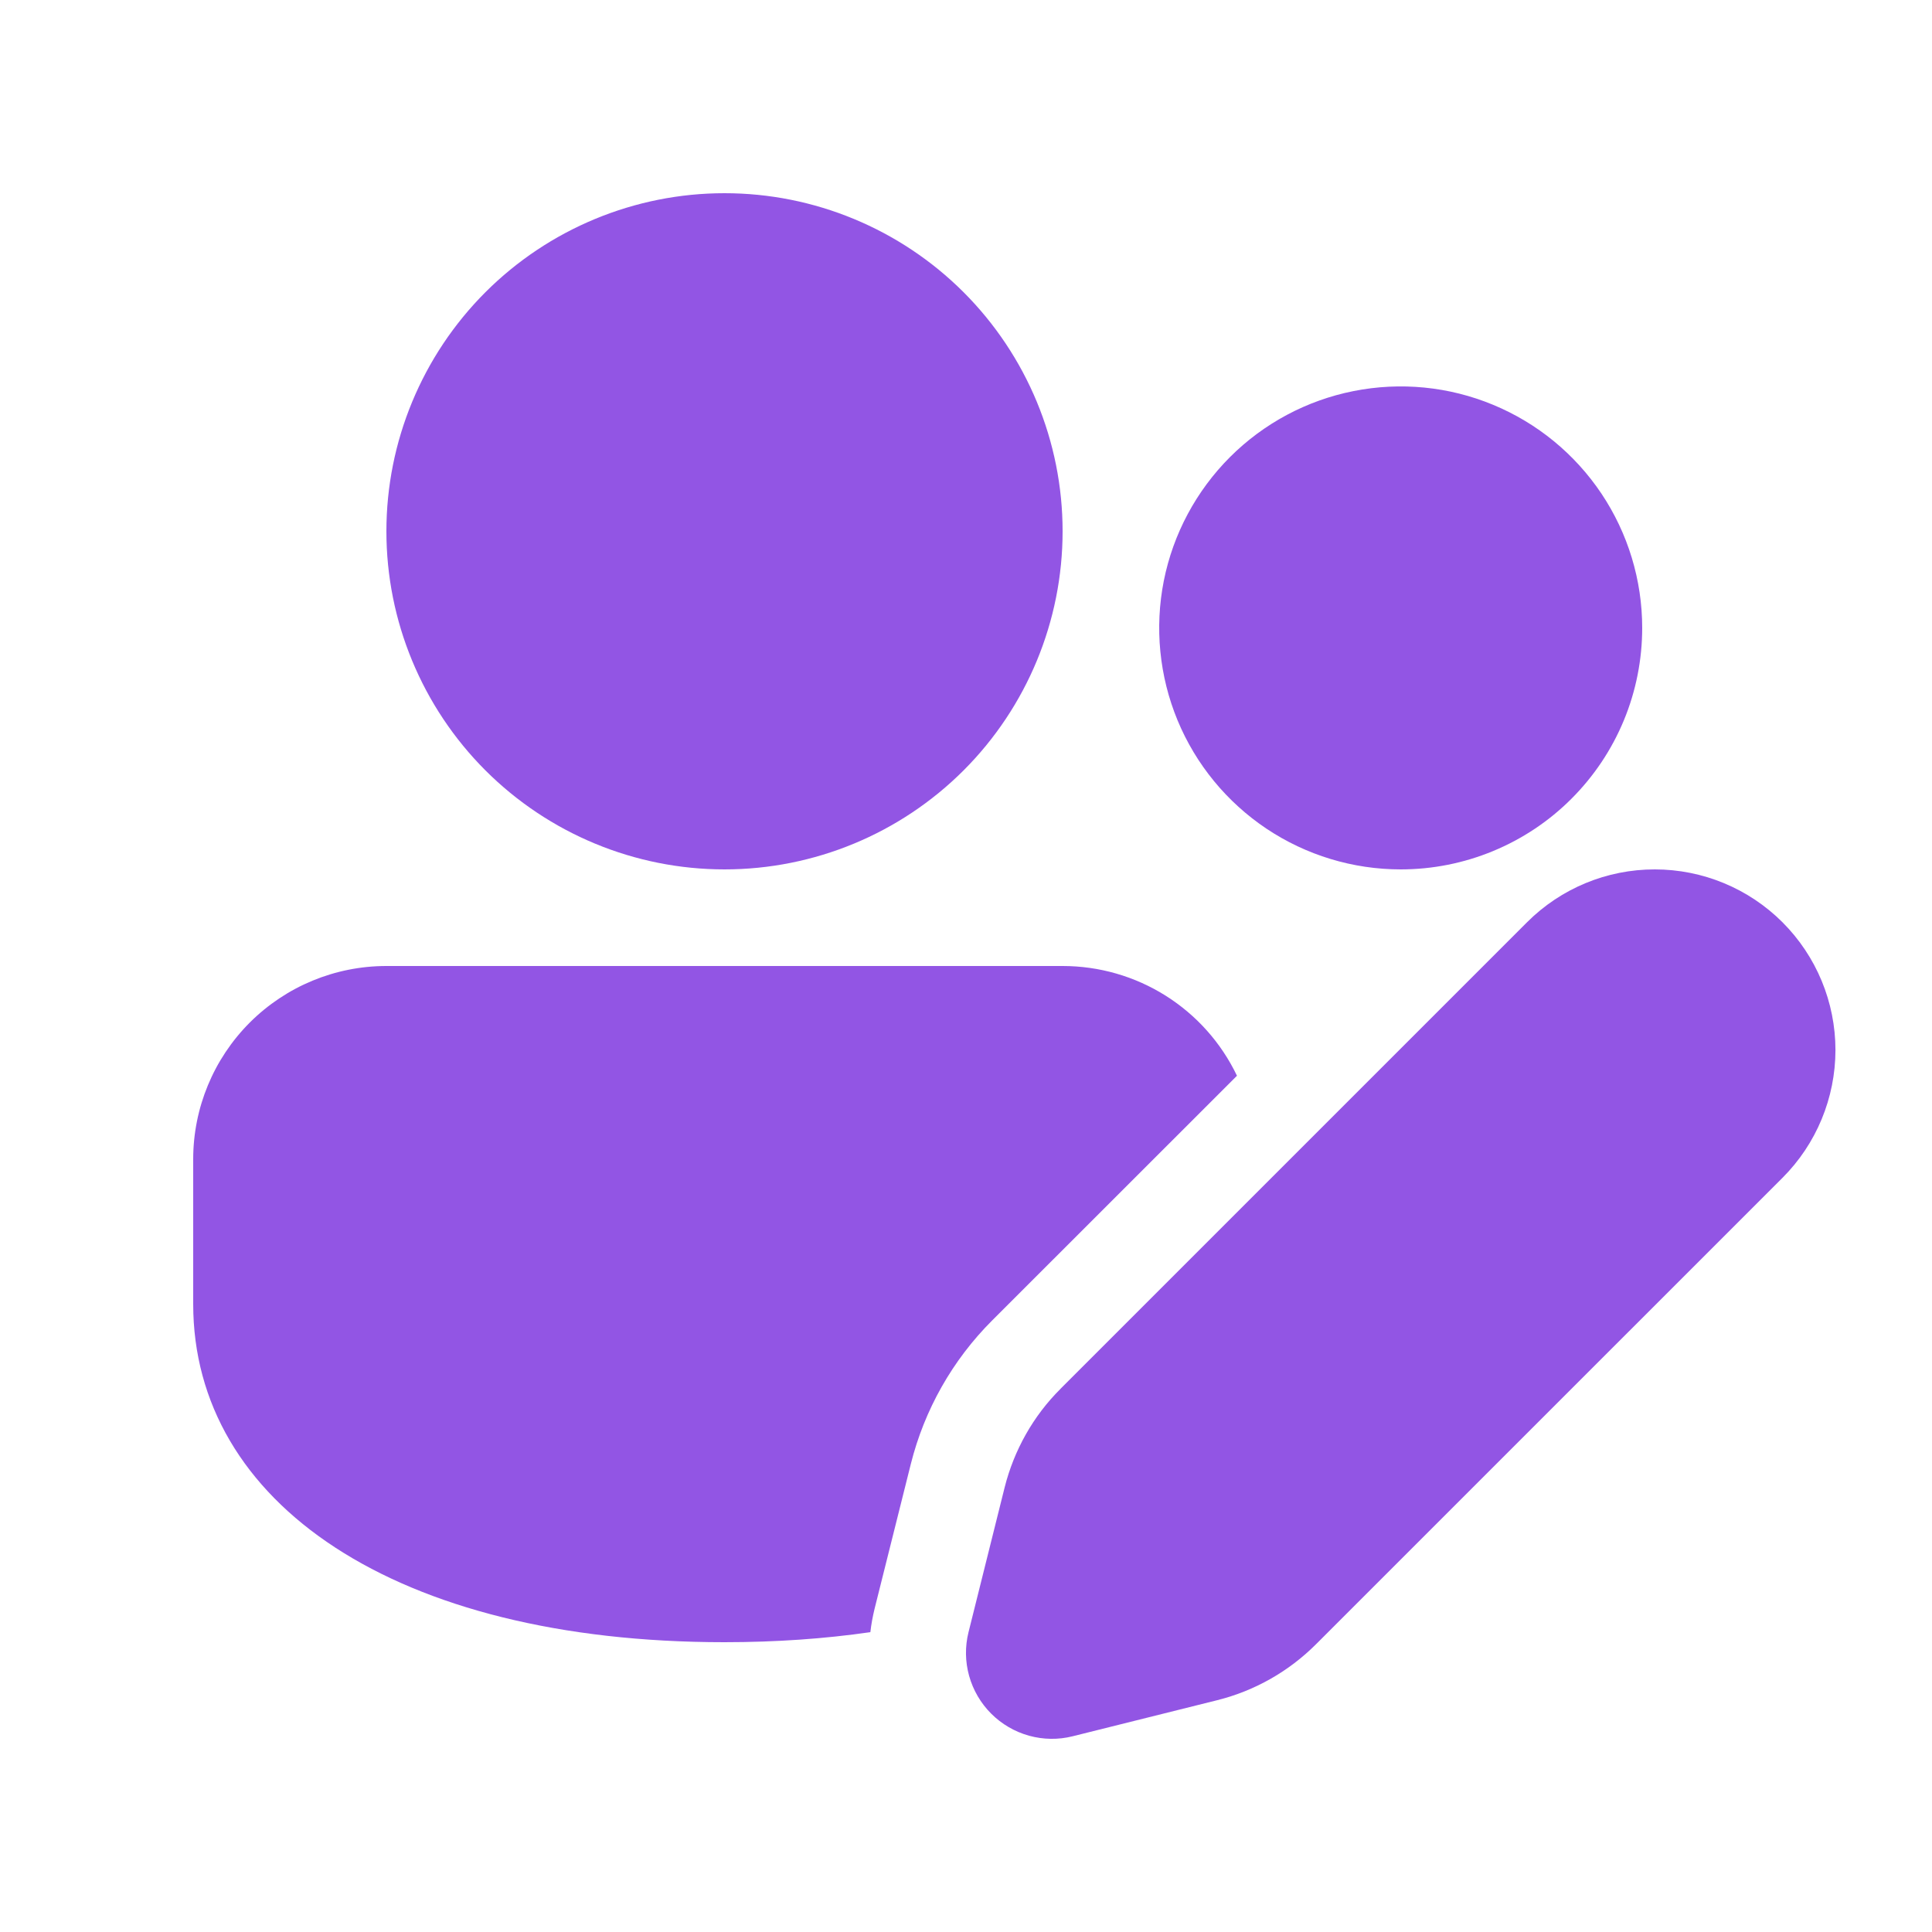 <svg width="36" height="36" viewBox="0 0 36 36" fill="none" xmlns="http://www.w3.org/2000/svg">
<path d="M19.8 9.9C19.8 8.229 19.136 6.627 17.955 5.445C16.773 4.264 15.171 3.6 13.5 3.6C11.829 3.6 10.227 4.264 9.045 5.445C7.864 6.627 7.2 8.229 7.2 9.9C7.2 11.571 7.864 13.173 9.045 14.355C10.227 15.536 11.829 16.2 13.5 16.2C15.171 16.2 16.773 15.536 17.955 14.355C19.136 13.173 19.8 11.571 19.8 9.9Z" fill="#9255E4"/>
<path d="M26.1 16.2C26.691 16.2 27.276 16.084 27.822 15.858C28.368 15.632 28.865 15.301 29.282 14.883C29.7 14.465 30.032 13.969 30.258 13.423C30.484 12.877 30.6 12.291 30.6 11.7C30.6 10.81 30.336 9.94 29.842 9.2C29.347 8.46 28.644 7.883 27.822 7.543C27 7.202 26.095 7.113 25.222 7.287C24.349 7.46 23.547 7.889 22.918 8.518C22.289 9.148 21.86 9.949 21.686 10.822C21.513 11.695 21.602 12.6 21.942 13.422C22.283 14.245 22.86 14.947 23.6 15.442C24.34 15.936 25.21 16.2 26.1 16.2Z" fill="#9255E4"/>
<path d="M19.76 25.879L28.454 17.185C29.086 16.553 29.942 16.199 30.835 16.2C31.728 16.2 32.584 16.555 33.215 17.186C33.846 17.818 34.201 18.674 34.201 19.567C34.2 20.46 33.845 21.316 33.214 21.947L24.52 30.64C24.013 31.146 23.379 31.506 22.684 31.68L19.987 32.353C19.719 32.42 19.439 32.416 19.173 32.342C18.907 32.268 18.664 32.126 18.469 31.931C18.274 31.736 18.132 31.493 18.058 31.227C17.984 30.961 17.98 30.681 18.047 30.413L18.72 27.716C18.895 27.022 19.253 26.384 19.76 25.88V25.879Z" fill="#9255E4"/>
<path d="M19.8 18C20.479 18 21.145 18.191 21.72 18.553C22.295 18.915 22.756 19.432 23.049 20.045L18.486 24.606C17.748 25.344 17.226 26.267 16.972 27.279L16.297 29.975C16.261 30.123 16.234 30.269 16.218 30.413C15.374 30.535 14.465 30.6 13.498 30.6C7.358 30.6 3.6 27.997 3.6 24.3V21.6C3.6 20.645 3.979 19.73 4.654 19.054C5.33 18.379 6.245 18 7.2 18H19.8Z" fill="#9255E4"/>
</svg>
